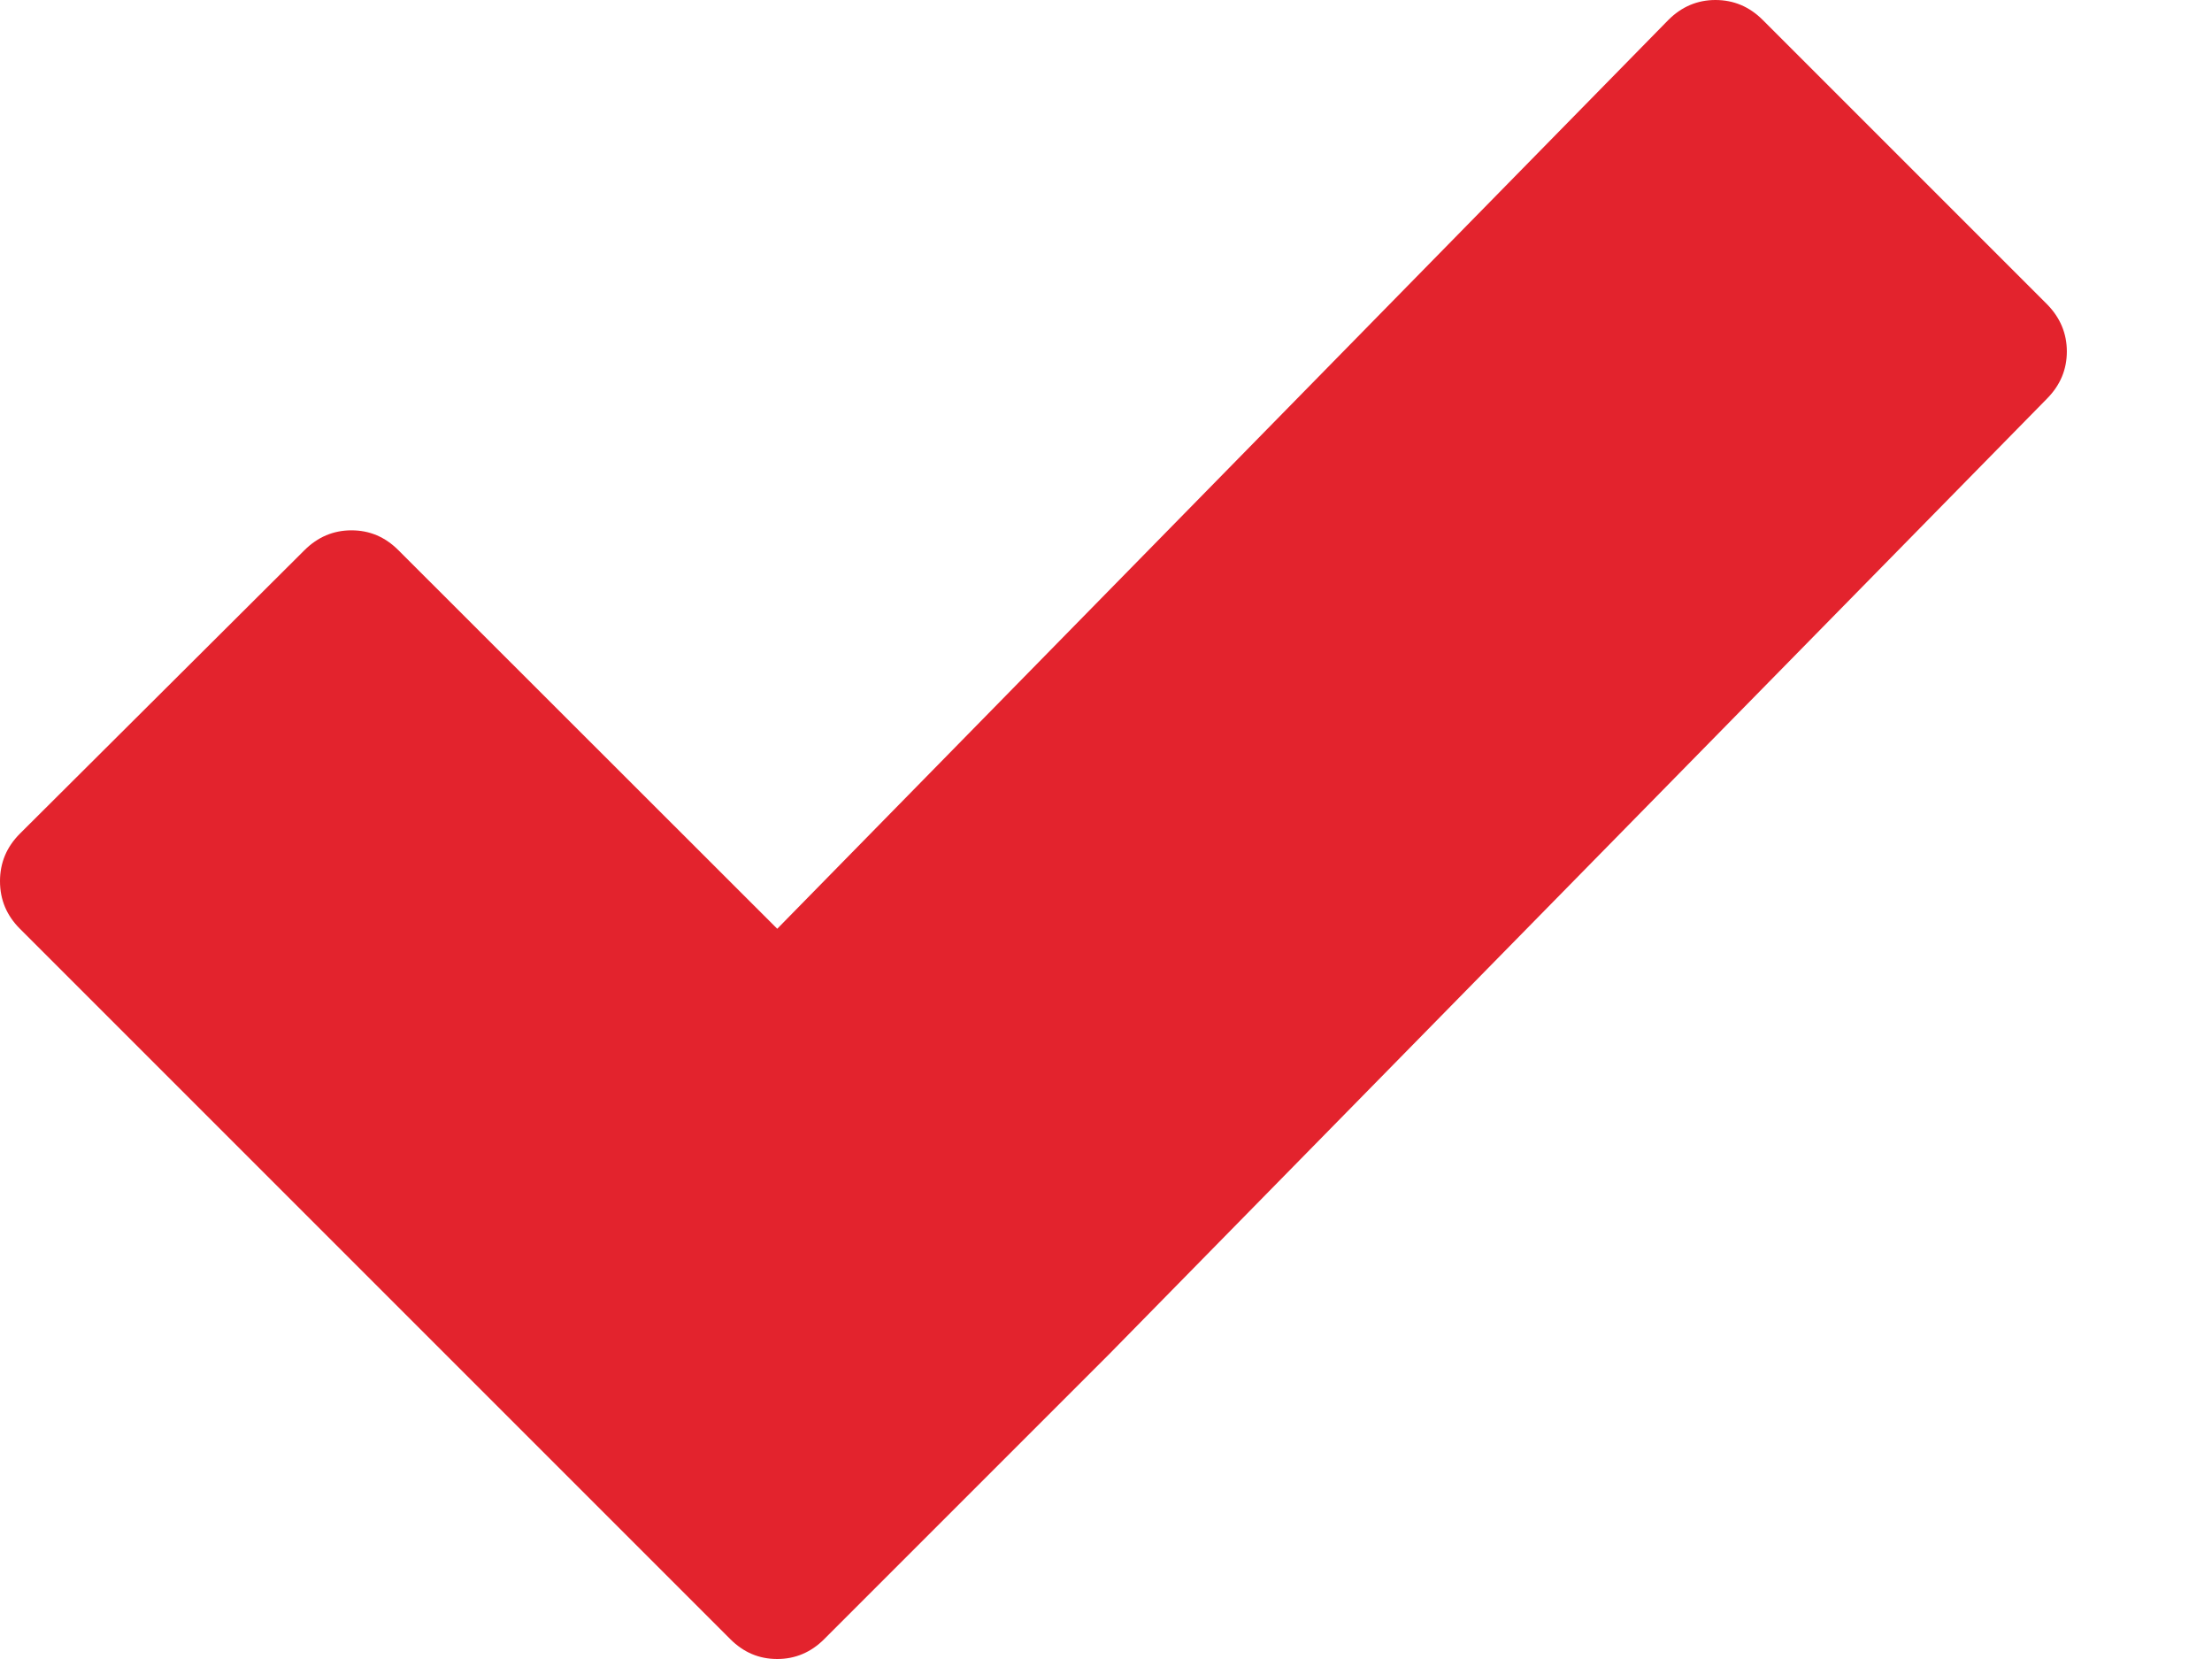 <?xml version="1.0" encoding="UTF-8"?>
<svg width="8px" height="6px" viewBox="0 0 8 6" version="1.1" xmlns="http://www.w3.org/2000/svg" xmlns:xlink="http://www.w3.org/1999/xlink">
    <!-- Generator: Sketch 42 (36781) - http://www.bohemiancoding.com/sketch -->
    <title>check</title>
    <desc>Created with Sketch.</desc>
    <defs></defs>
    <g id="Desktop" stroke="none" stroke-width="1" fill="none" fill-rule="evenodd">
        <g id="Desktop-rate-v2" transform="translate(-171, -484)" fill="#E3232D">
            <g id="Group-22" transform="translate(80, 213)">
                <g id="Group-11" transform="translate(91, 259)">
                    <path d="M6.034,12.072 C6.082,12.024 6.139,12 6.204,12 C6.27,12 6.327,12.024 6.375,12.072 L7.404,13.101 C7.451,13.149 7.475,13.206 7.475,13.271 C7.475,13.337 7.451,13.393 7.404,13.441 L4.01,16.899 L2.981,17.928 C2.933,17.976 2.876,18 2.811,18 C2.745,18 2.689,17.976 2.641,17.928 L0.072,15.359 C0.024,15.311 0,15.254 0,15.187 C0,15.12 0.024,15.063 0.072,15.015 L1.101,13.99 C1.149,13.942 1.206,13.918 1.271,13.918 C1.337,13.918 1.393,13.942 1.441,13.99 L2.811,15.359 L6.034,12.072 Z" id="check"></path>
                </g>
            </g>
        </g>
    </g>
</svg>